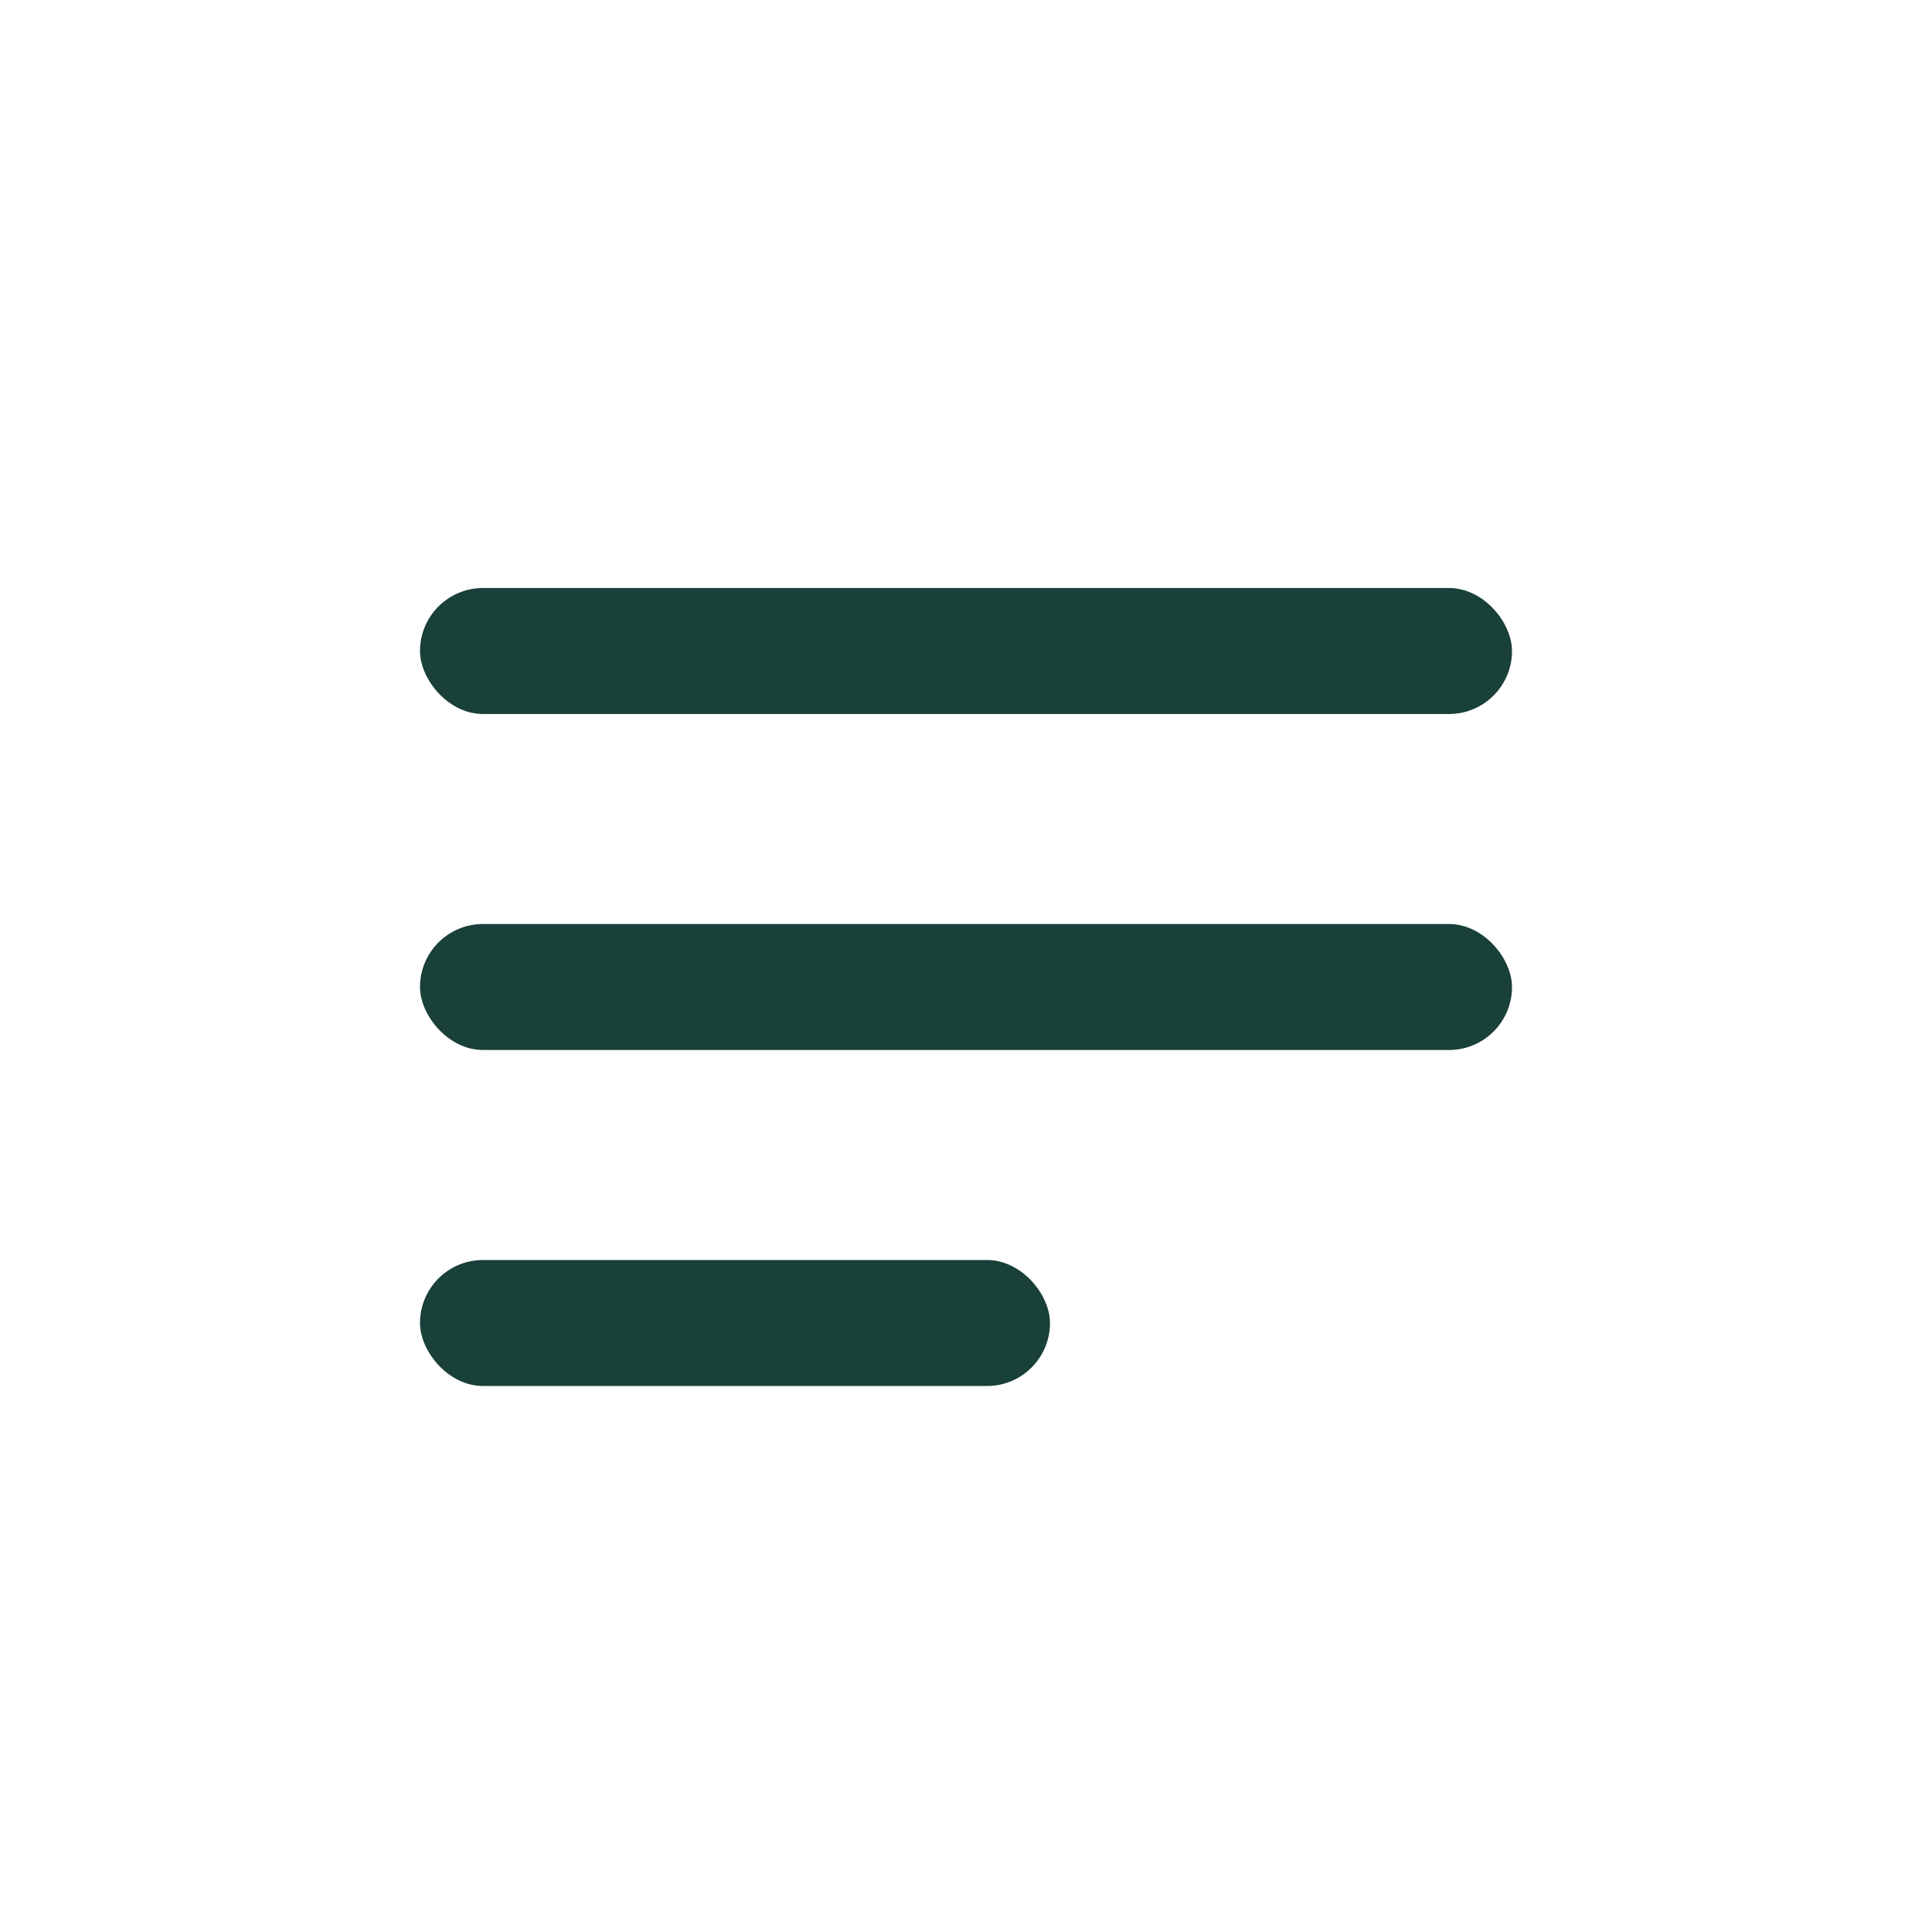 <svg width="46" height="46" viewBox="0 0 46 46" fill="none" xmlns="http://www.w3.org/2000/svg">
<rect x="10" y="14" width="26" height="3" rx="1.5" fill="#194039"/>
<rect x="10" y="22" width="26" height="3" rx="1.5" fill="#194039"/>
<rect x="10" y="30" width="15" height="3" rx="1.5" fill="#194039"/>
</svg>
